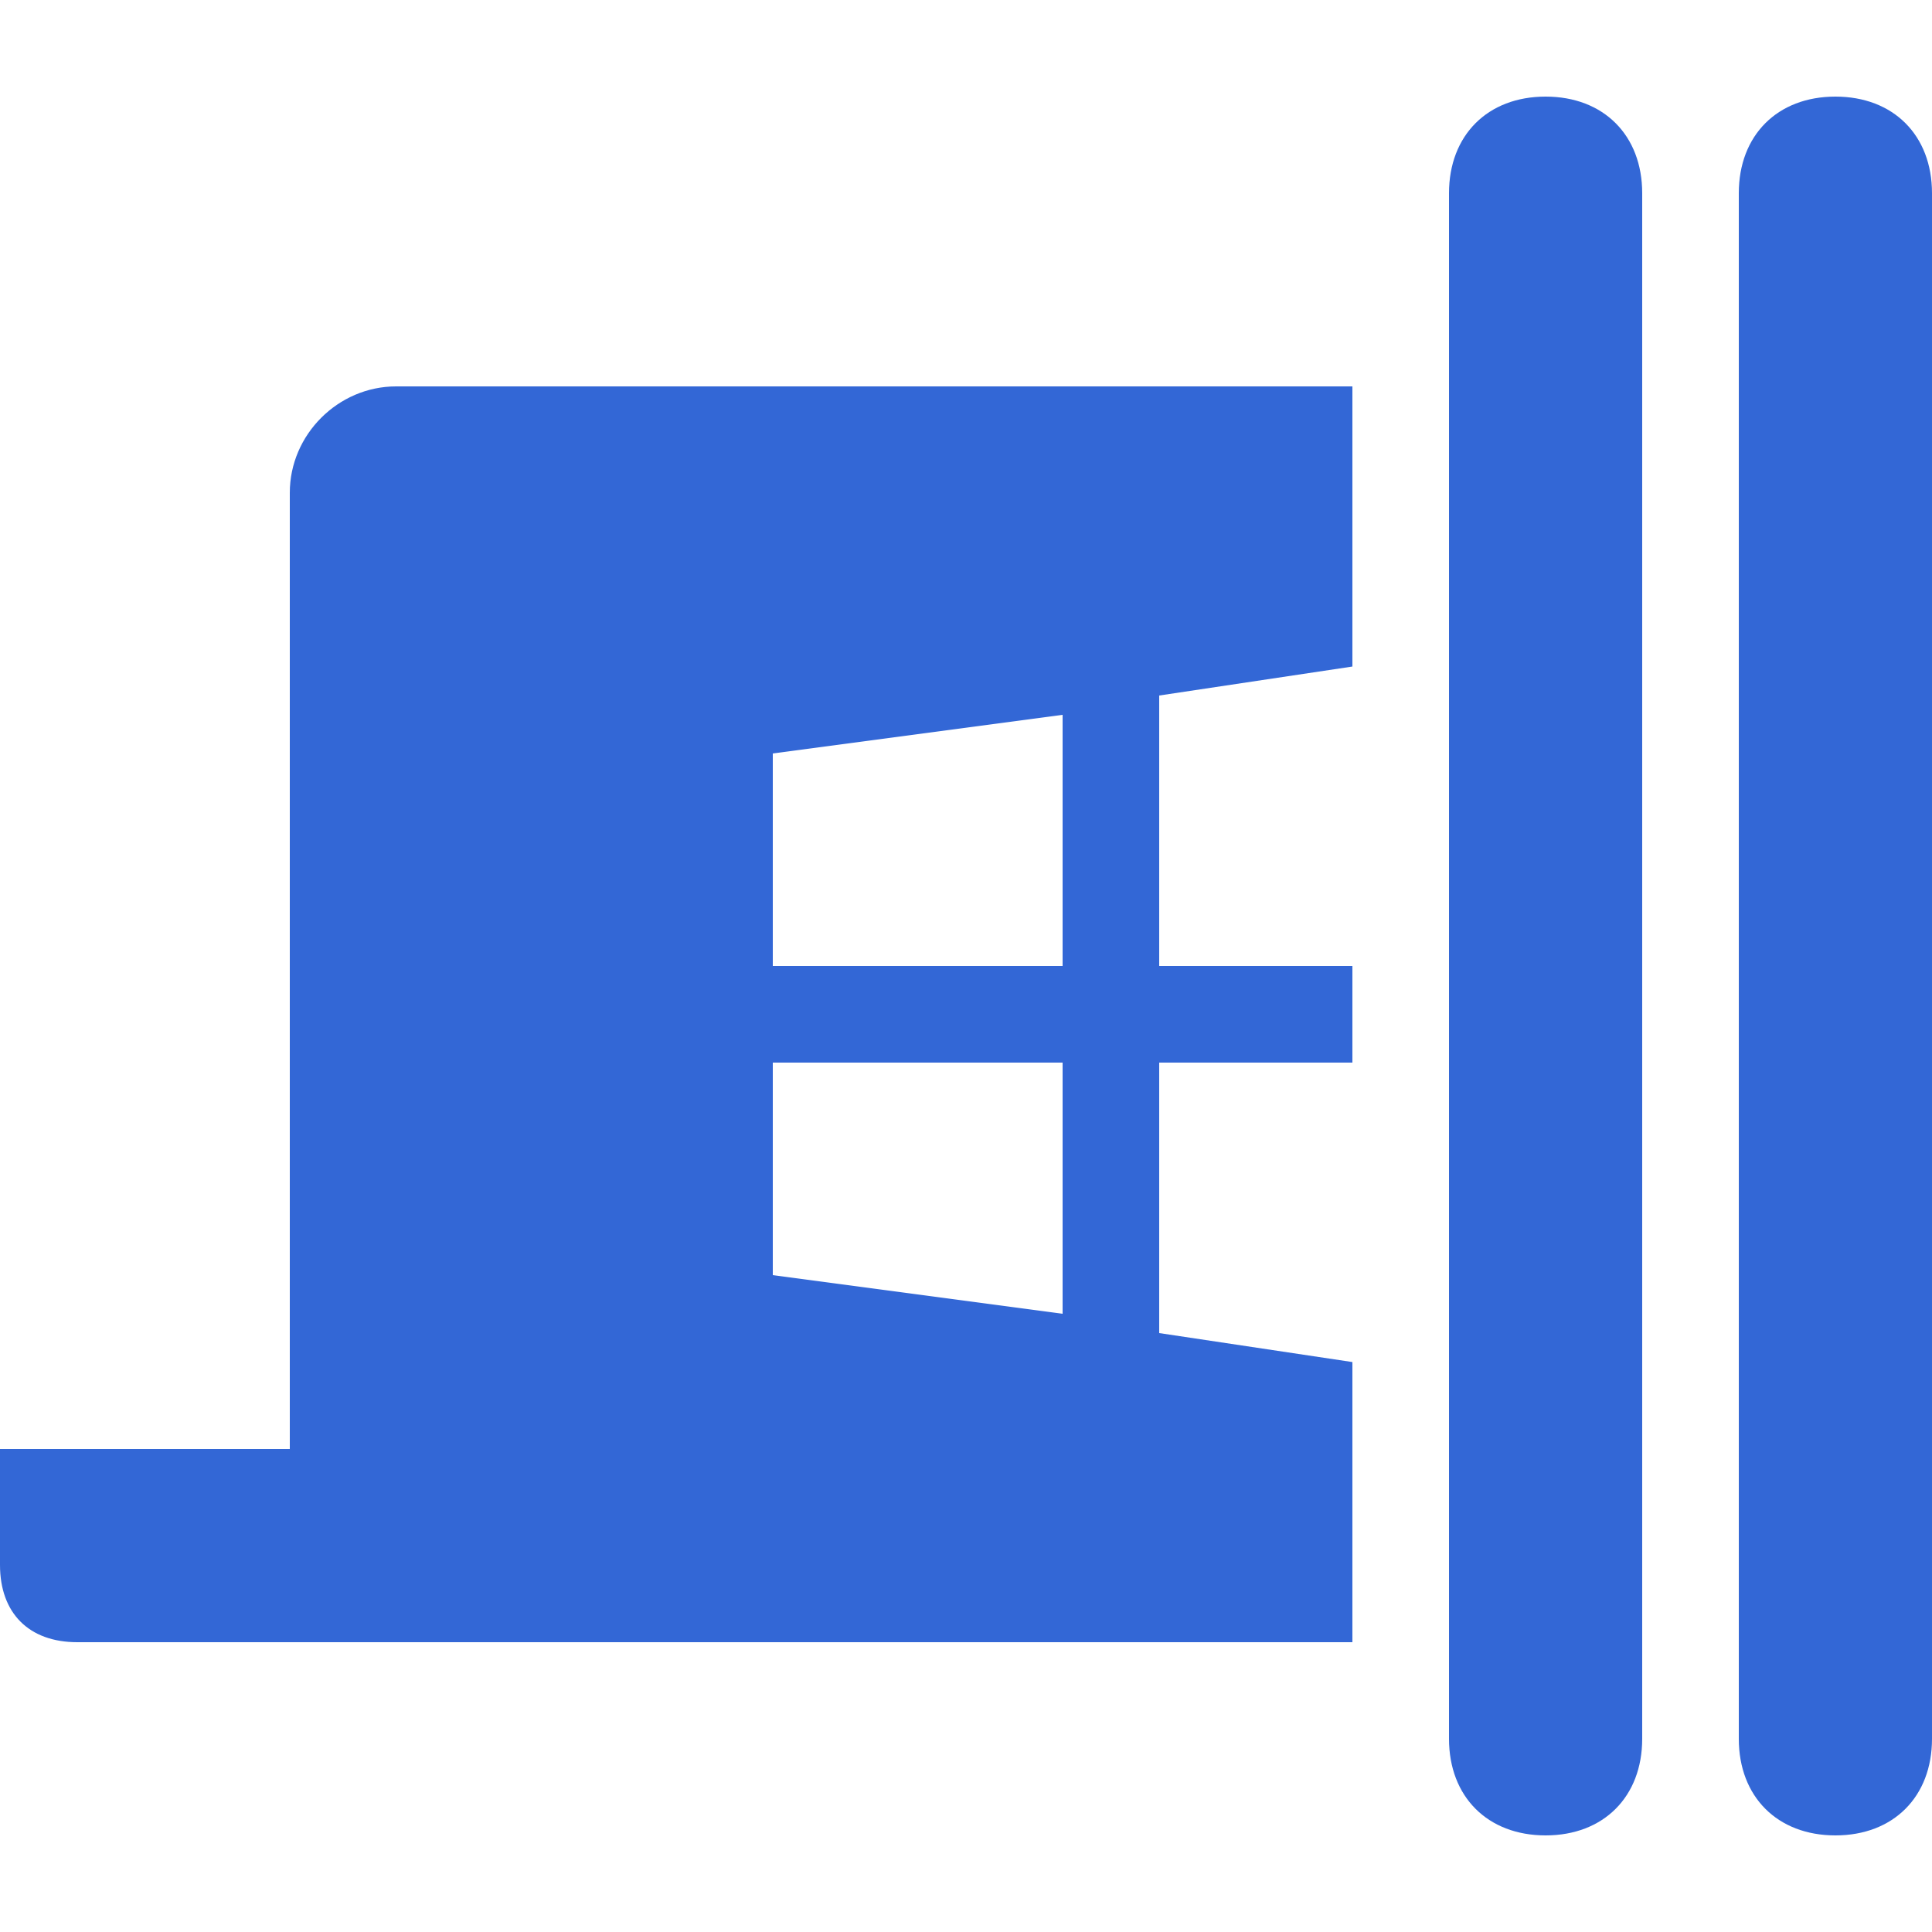 <svg xmlns="http://www.w3.org/2000/svg" width="16" height="16" viewBox="0 0 20 20">
  <path fill="rgb(51,103,214)" d="M11 11H8v2.2l3 .4V11zm0-3.6l-3 .4V10h3V7.4zm1 6.4l2 .3V17H.8c-.5 0-.8-.3-.8-.8V15h3V5.1C3 4.5 3.5 4 4.1 4H14v2.9l-2 .3V10h2v1h-2v2.8zm4 5.2c-.6 0-1-.4-1-1V2c0-.6.4-1 1-1s1 .4 1 1v16c0 .6-.4 1-1 1zm3 0c-.6 0-1-.4-1-1V2c0-.6.4-1 1-1s1 .4 1 1v16c0 .6-.4 1-1 1z"/>
</svg>
